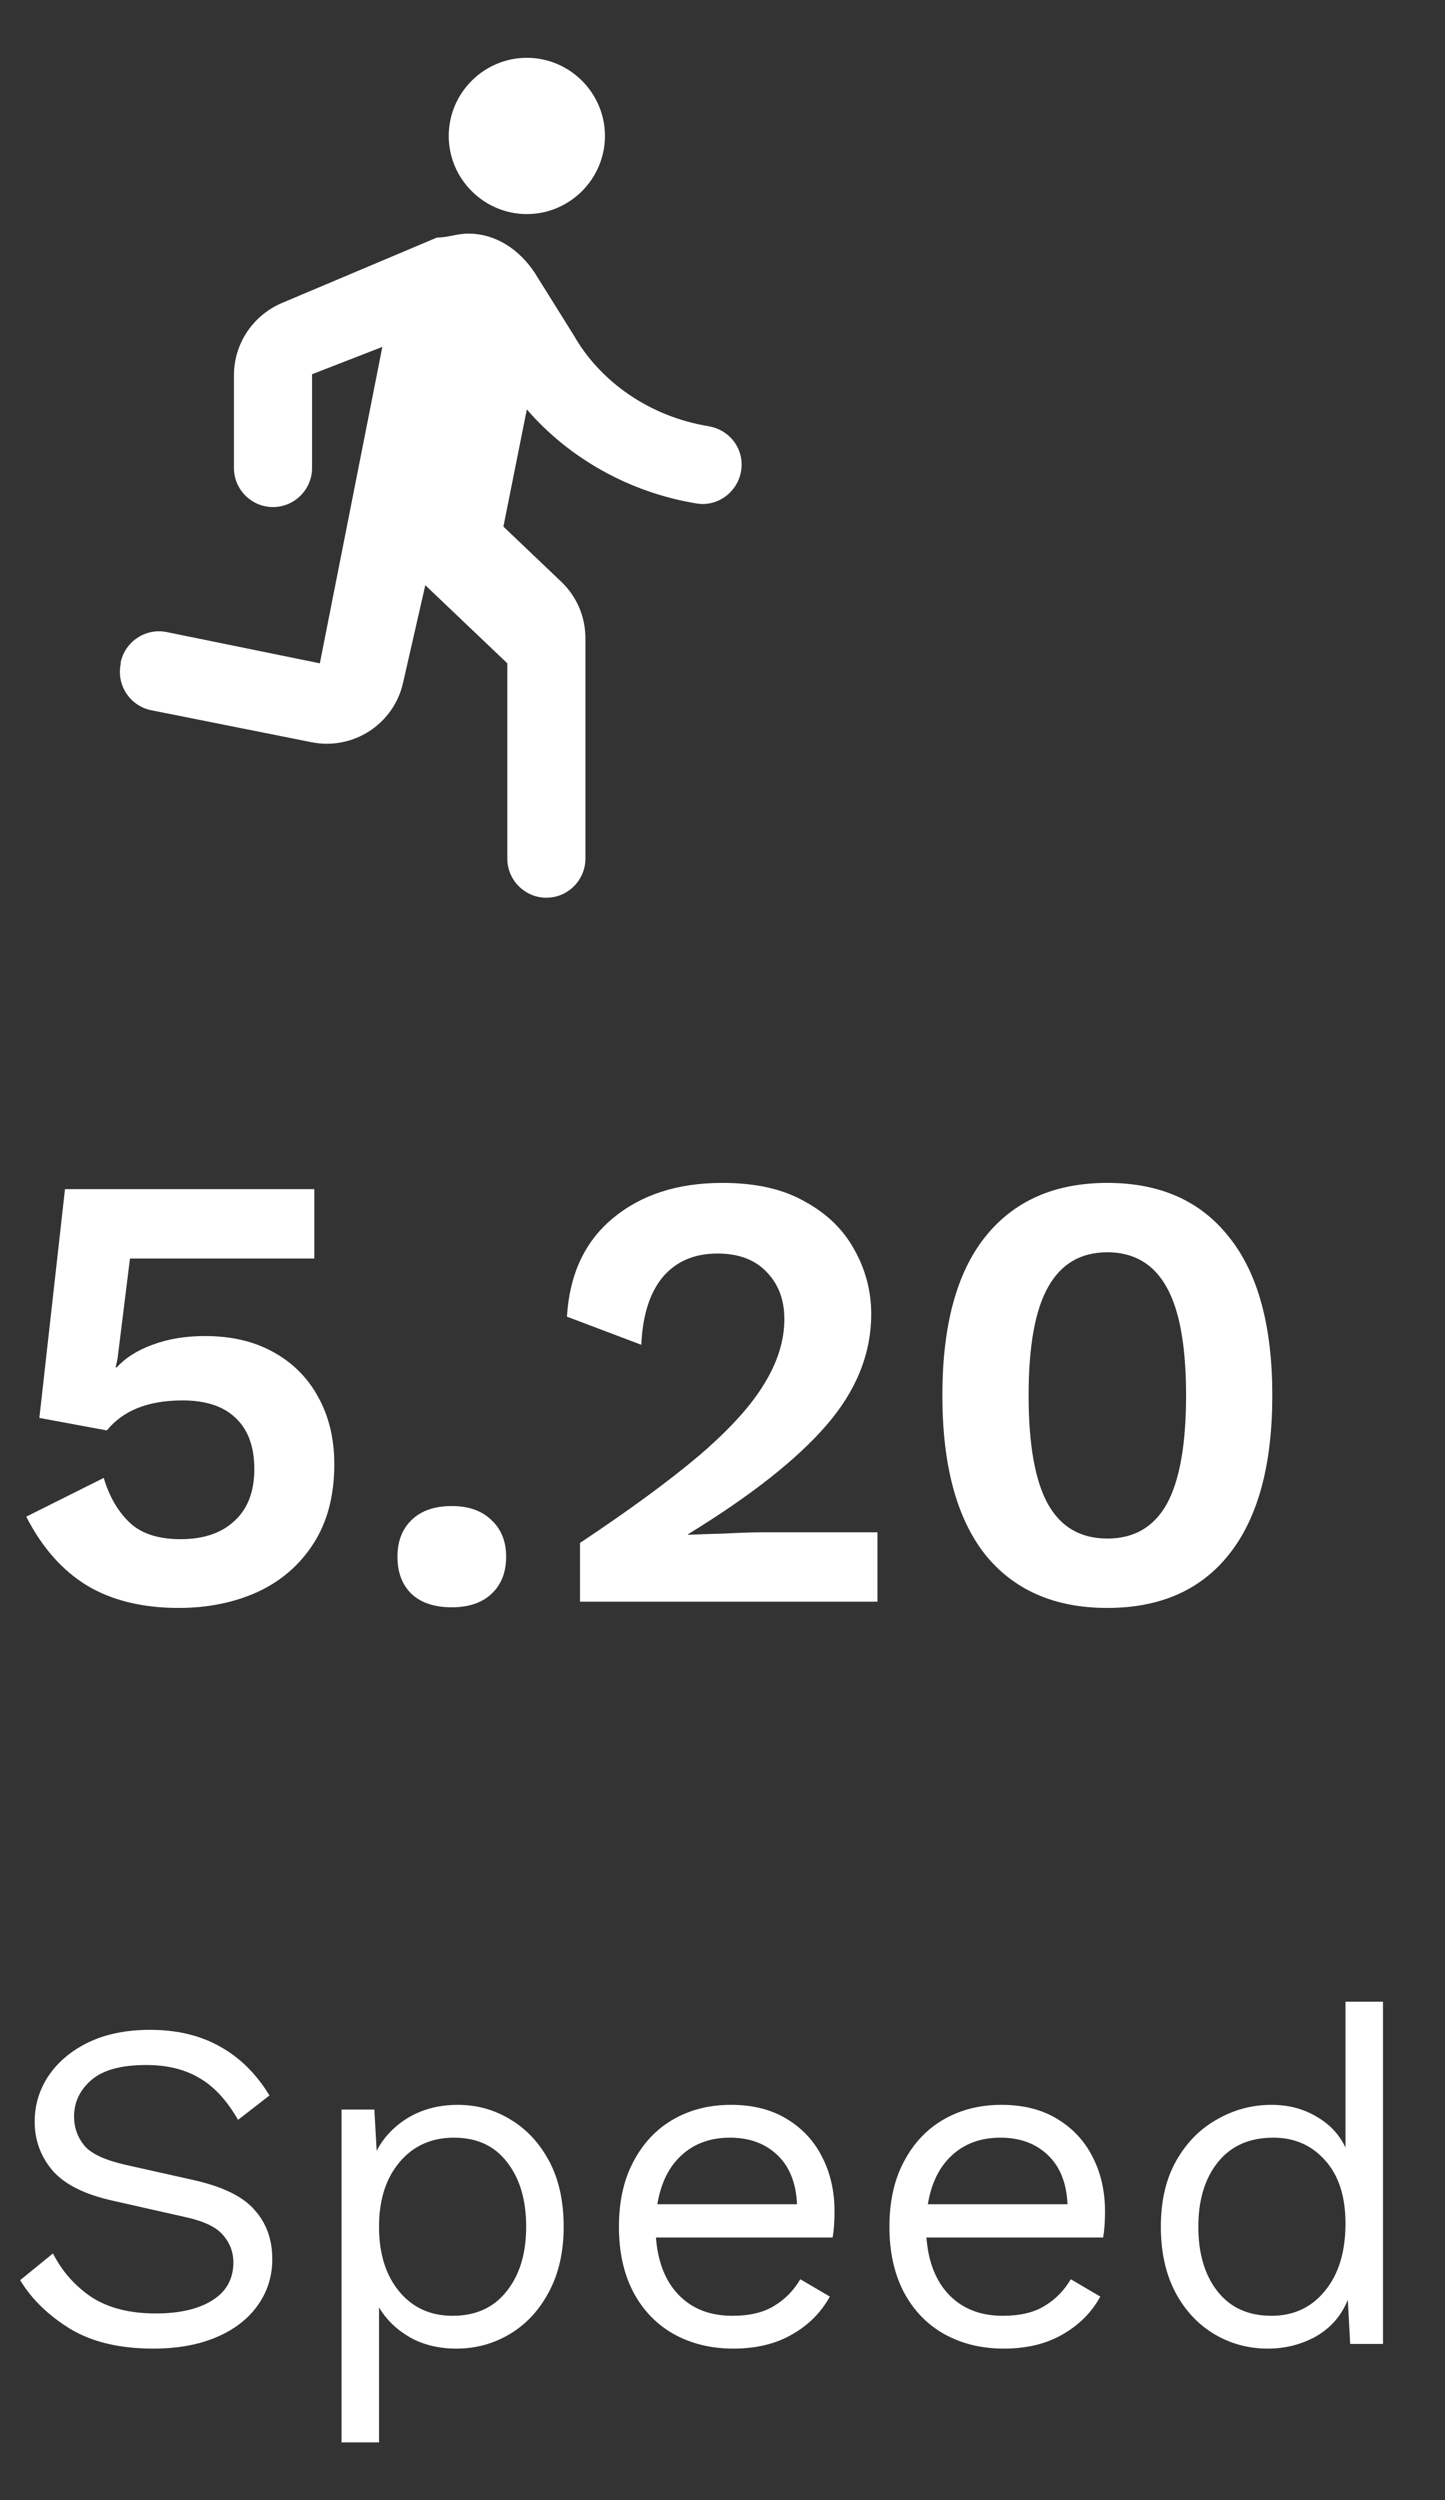 <svg width="37" height="64" viewBox="0 0 37 64" fill="none" xmlns="http://www.w3.org/2000/svg">
    <rect x="0" y="0" width="37" height="64" fill="#333333" stroke="none"/>
    <g clip-path="url(#clip0_20_2164)">
        <path
            d="M13.49 5.48C14.59 5.48 15.49 4.58 15.49 3.48C15.49 2.38 14.59 1.48 13.49 1.48C12.39 1.48 11.49 2.38 11.49 3.48C11.49 4.58 12.39 5.48 13.49 5.48ZM10.32 17.48L10.89 14.98L12.99 16.98V21.98C12.99 22.53 13.44 22.98 13.99 22.98C14.54 22.98 14.99 22.53 14.99 21.98V16.34C14.99 15.79 14.77 15.27 14.37 14.89L12.89 13.48L13.49 10.48C14.56 11.72 16.11 12.61 17.85 12.89C18.45 12.98 18.99 12.5 18.99 11.89C18.99 11.4 18.63 10.99 18.14 10.91C16.62 10.66 15.36 9.76 14.69 8.58L13.69 6.98C13.29 6.38 12.69 5.98 11.99 5.98C11.69 5.98 11.49 6.08 11.19 6.08L7.21 7.76C6.47 8.08 5.99 8.8 5.99 9.61V11.98C5.99 12.53 6.44 12.98 6.99 12.98C7.54 12.98 7.99 12.53 7.99 11.98V9.58L9.79 8.88L8.19 16.98L4.27 16.18C3.73 16.07 3.2 16.42 3.09 16.96V17C2.98 17.54 3.33 18.07 3.87 18.18L7.98 19C9.04 19.21 10.08 18.54 10.32 17.48Z"
            fill="white" />
    </g>
    <path
        d="M4.576 41.16C3.648 41.16 2.864 40.968 2.224 40.584C1.595 40.2 1.077 39.613 0.672 38.824L2.656 37.832C2.795 38.301 3.013 38.68 3.312 38.968C3.611 39.256 4.048 39.4 4.624 39.4C5.211 39.4 5.669 39.245 6 38.936C6.341 38.627 6.512 38.184 6.512 37.608C6.512 37.032 6.352 36.595 6.032 36.296C5.723 35.997 5.269 35.848 4.672 35.848C3.797 35.848 3.152 36.104 2.736 36.616L1.008 36.296L1.664 30.44H8.048V32.216H3.328L3.008 34.792L2.96 35H2.992C3.216 34.755 3.52 34.563 3.904 34.424C4.299 34.275 4.747 34.2 5.248 34.2C5.931 34.2 6.517 34.339 7.008 34.616C7.509 34.893 7.893 35.283 8.16 35.784C8.427 36.275 8.56 36.84 8.56 37.48C8.56 38.291 8.379 38.973 8.016 39.528C7.664 40.072 7.184 40.483 6.576 40.76C5.979 41.027 5.312 41.16 4.576 41.16ZM11.569 38.552C11.995 38.552 12.331 38.669 12.576 38.904C12.832 39.139 12.96 39.453 12.96 39.848C12.96 40.253 12.832 40.573 12.576 40.808C12.331 41.032 11.995 41.144 11.569 41.144C11.131 41.144 10.79 41.032 10.544 40.808C10.299 40.573 10.177 40.253 10.177 39.848C10.177 39.453 10.299 39.139 10.544 38.904C10.79 38.669 11.131 38.552 11.569 38.552ZM14.852 41V39.496C16.133 38.643 17.157 37.891 17.924 37.24C18.692 36.579 19.242 35.971 19.573 35.416C19.914 34.861 20.084 34.312 20.084 33.768C20.084 33.277 19.935 32.877 19.637 32.568C19.338 32.248 18.916 32.088 18.372 32.088C17.775 32.088 17.306 32.291 16.965 32.696C16.634 33.101 16.453 33.677 16.421 34.424L14.517 33.704C14.581 32.627 14.97 31.789 15.684 31.192C16.41 30.584 17.349 30.28 18.5 30.28C19.354 30.28 20.058 30.44 20.613 30.76C21.178 31.069 21.599 31.48 21.877 31.992C22.165 32.504 22.308 33.053 22.308 33.64C22.308 34.653 21.924 35.603 21.157 36.488C20.399 37.363 19.221 38.291 17.62 39.272V39.288C17.855 39.277 18.165 39.267 18.549 39.256C18.943 39.235 19.279 39.224 19.556 39.224H22.468V41H14.852ZM28.354 41.16C26.999 41.16 25.954 40.701 25.218 39.784C24.492 38.856 24.13 37.501 24.13 35.72C24.13 33.939 24.492 32.589 25.218 31.672C25.954 30.744 26.999 30.28 28.354 30.28C29.708 30.28 30.748 30.744 31.474 31.672C32.21 32.589 32.578 33.939 32.578 35.72C32.578 37.501 32.21 38.856 31.474 39.784C30.748 40.701 29.708 41.16 28.354 41.16ZM28.354 39.384C29.036 39.384 29.543 39.091 29.874 38.504C30.204 37.907 30.37 36.979 30.37 35.72C30.37 34.461 30.204 33.539 29.874 32.952C29.543 32.355 29.036 32.056 28.354 32.056C27.671 32.056 27.164 32.355 26.834 32.952C26.503 33.539 26.338 34.461 26.338 35.72C26.338 36.979 26.503 37.907 26.834 38.504C27.164 39.091 27.671 39.384 28.354 39.384Z"
        fill="white" />
    <path
        d="M3.84 51.96C4.536 51.96 5.136 52.104 5.64 52.392C6.144 52.672 6.564 53.088 6.9 53.64L6.096 54.264C5.8 53.752 5.464 53.392 5.088 53.184C4.72 52.968 4.272 52.86 3.744 52.86C3.104 52.86 2.636 52.988 2.34 53.244C2.044 53.5 1.896 53.812 1.896 54.18C1.896 54.46 1.984 54.708 2.16 54.924C2.336 55.132 2.688 55.296 3.216 55.416L4.932 55.8C5.692 55.968 6.22 56.224 6.516 56.568C6.82 56.904 6.972 57.324 6.972 57.828C6.972 58.276 6.844 58.676 6.588 59.028C6.34 59.372 5.988 59.64 5.532 59.832C5.076 60.024 4.54 60.12 3.924 60.12C3.068 60.12 2.36 59.952 1.8 59.616C1.24 59.272 0.812 58.856 0.516 58.368L1.356 57.684C1.588 58.14 1.916 58.512 2.34 58.8C2.772 59.08 3.32 59.22 3.984 59.22C4.6 59.22 5.084 59.108 5.436 58.884C5.796 58.66 5.976 58.336 5.976 57.912C5.976 57.656 5.892 57.428 5.724 57.228C5.556 57.02 5.24 56.864 4.776 56.76L2.916 56.34C2.18 56.18 1.656 55.92 1.344 55.56C1.04 55.2 0.888 54.784 0.888 54.312C0.888 53.888 1.004 53.5 1.236 53.148C1.476 52.788 1.816 52.5 2.256 52.284C2.704 52.068 3.232 51.96 3.84 51.96ZM8.745 62.52V54H9.585L9.645 55.056C9.829 54.704 10.101 54.42 10.461 54.204C10.829 53.988 11.249 53.88 11.721 53.88C12.209 53.88 12.657 54.004 13.065 54.252C13.481 54.5 13.813 54.856 14.061 55.32C14.309 55.784 14.433 56.344 14.433 57C14.433 57.648 14.305 58.208 14.049 58.68C13.801 59.144 13.469 59.5 13.053 59.748C12.637 59.996 12.181 60.12 11.685 60.12C11.237 60.12 10.841 60.024 10.497 59.832C10.153 59.632 9.889 59.376 9.705 59.064V62.52H8.745ZM11.589 59.28C12.181 59.28 12.641 59.072 12.969 58.656C13.305 58.24 13.473 57.688 13.473 57C13.473 56.312 13.309 55.76 12.981 55.344C12.661 54.928 12.209 54.72 11.625 54.72C11.049 54.72 10.585 54.928 10.233 55.344C9.881 55.76 9.705 56.312 9.705 57C9.705 57.688 9.877 58.24 10.221 58.656C10.565 59.072 11.021 59.28 11.589 59.28ZM18.776 60.12C18.208 60.12 17.7 59.996 17.252 59.748C16.812 59.5 16.468 59.144 16.22 58.68C15.972 58.208 15.848 57.648 15.848 57C15.848 56.352 15.972 55.796 16.22 55.332C16.468 54.86 16.808 54.5 17.24 54.252C17.672 54.004 18.164 53.88 18.716 53.88C19.276 53.88 19.752 54 20.144 54.24C20.544 54.48 20.848 54.808 21.056 55.224C21.264 55.632 21.368 56.092 21.368 56.604C21.368 56.74 21.364 56.864 21.356 56.976C21.348 57.088 21.336 57.188 21.32 57.276H16.796C16.844 57.908 17.04 58.4 17.384 58.752C17.728 59.104 18.184 59.28 18.752 59.28C19.192 59.28 19.548 59.196 19.82 59.028C20.1 58.86 20.324 58.632 20.492 58.344L21.248 58.788C21.024 59.196 20.7 59.52 20.276 59.76C19.86 60 19.36 60.12 18.776 60.12ZM18.692 54.72C18.188 54.72 17.772 54.872 17.444 55.176C17.124 55.472 16.92 55.888 16.832 56.424H20.408C20.384 55.88 20.216 55.46 19.904 55.164C19.592 54.868 19.188 54.72 18.692 54.72ZM25.702 60.12C25.134 60.12 24.626 59.996 24.178 59.748C23.738 59.5 23.394 59.144 23.146 58.68C22.898 58.208 22.774 57.648 22.774 57C22.774 56.352 22.898 55.796 23.146 55.332C23.394 54.86 23.734 54.5 24.166 54.252C24.598 54.004 25.09 53.88 25.642 53.88C26.202 53.88 26.678 54 27.07 54.24C27.47 54.48 27.774 54.808 27.982 55.224C28.19 55.632 28.294 56.092 28.294 56.604C28.294 56.74 28.29 56.864 28.282 56.976C28.274 57.088 28.262 57.188 28.246 57.276H23.722C23.77 57.908 23.966 58.4 24.31 58.752C24.654 59.104 25.11 59.28 25.678 59.28C26.118 59.28 26.474 59.196 26.746 59.028C27.026 58.86 27.25 58.632 27.418 58.344L28.174 58.788C27.95 59.196 27.626 59.52 27.202 59.76C26.786 60 26.286 60.12 25.702 60.12ZM25.618 54.72C25.114 54.72 24.698 54.872 24.37 55.176C24.05 55.472 23.846 55.888 23.758 56.424H27.334C27.31 55.88 27.142 55.46 26.83 55.164C26.518 54.868 26.114 54.72 25.618 54.72ZM32.46 60.12C31.964 60.12 31.508 59.996 31.092 59.748C30.676 59.5 30.344 59.144 30.096 58.68C29.848 58.208 29.724 57.648 29.724 57C29.724 56.336 29.856 55.772 30.12 55.308C30.384 54.844 30.732 54.492 31.164 54.252C31.596 54.004 32.06 53.88 32.556 53.88C32.988 53.88 33.372 53.98 33.708 54.18C34.044 54.372 34.292 54.636 34.452 54.972V51.24H35.412V60H34.572L34.512 58.872C34.344 59.28 34.072 59.592 33.696 59.808C33.32 60.016 32.908 60.12 32.46 60.12ZM32.556 59.28C33.124 59.28 33.58 59.068 33.924 58.644C34.276 58.22 34.452 57.644 34.452 56.916C34.452 56.228 34.28 55.692 33.936 55.308C33.592 54.916 33.148 54.72 32.604 54.72C31.996 54.72 31.524 54.928 31.188 55.344C30.852 55.76 30.684 56.312 30.684 57C30.684 57.688 30.848 58.24 31.176 58.656C31.504 59.072 31.964 59.28 32.556 59.28Z"
        fill="white" />
    <defs>
        <clipPath id="clip0_20_2164">
            <rect width="24" height="24" fill="white" />
        </clipPath>
    </defs>
</svg>